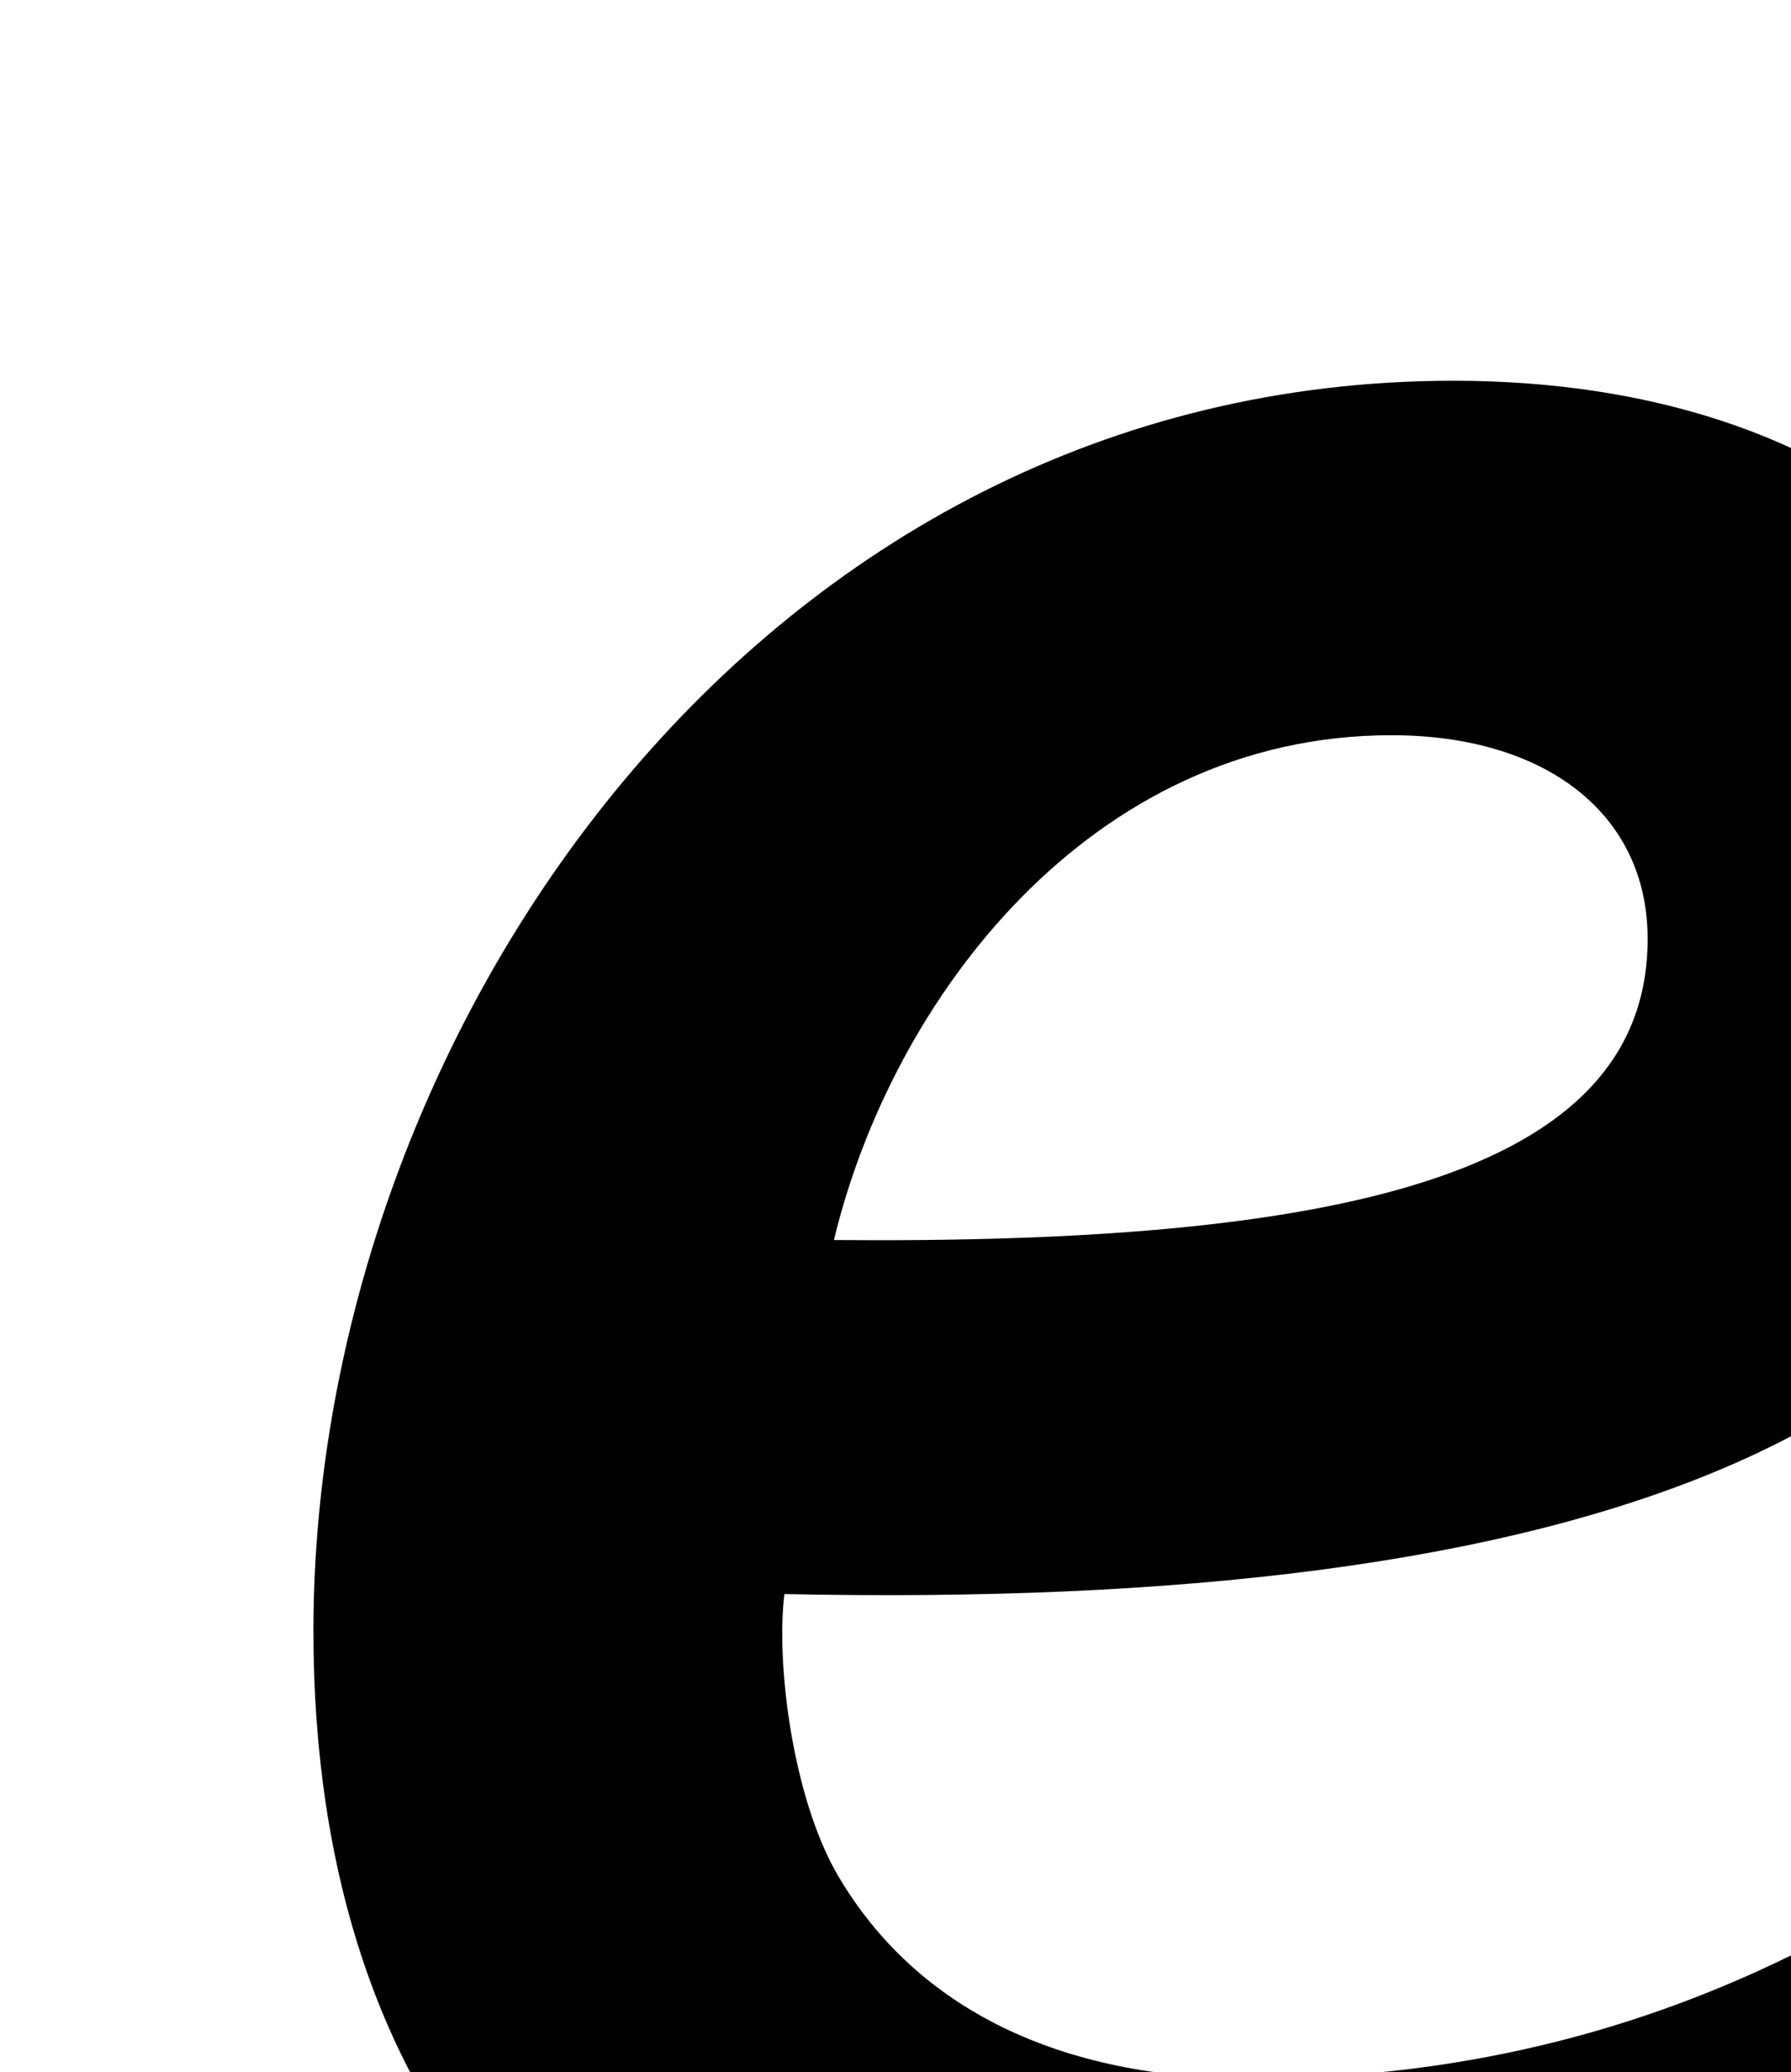<svg width="100%" height="100%" style="overflow:visible;" preserveAspectRatio="none" viewBox="0 0 4.16 4.81" fill="none" xmlns="http://www.w3.org/2000/svg">
<path d="M3.232 1.707C2.532 1.707 2.071 2.321 1.937 2.879C3.088 2.889 3.827 2.737 3.827 2.18C3.827 1.887 3.587 1.707 3.232 1.707ZM4.297 5.327C3.837 5.563 3.213 5.696 2.647 5.696C1.352 5.696 0.728 4.912 0.728 3.787C0.728 2.397 1.764 0.884 3.376 0.884C4.297 0.884 4.883 1.404 4.883 2.18C4.883 3.361 3.626 3.739 1.822 3.701C1.802 3.862 1.841 4.174 1.946 4.354C2.129 4.666 2.465 4.826 2.906 4.826C3.434 4.826 3.856 4.694 4.192 4.524L4.297 5.327Z" fill="black"/>
</svg>

